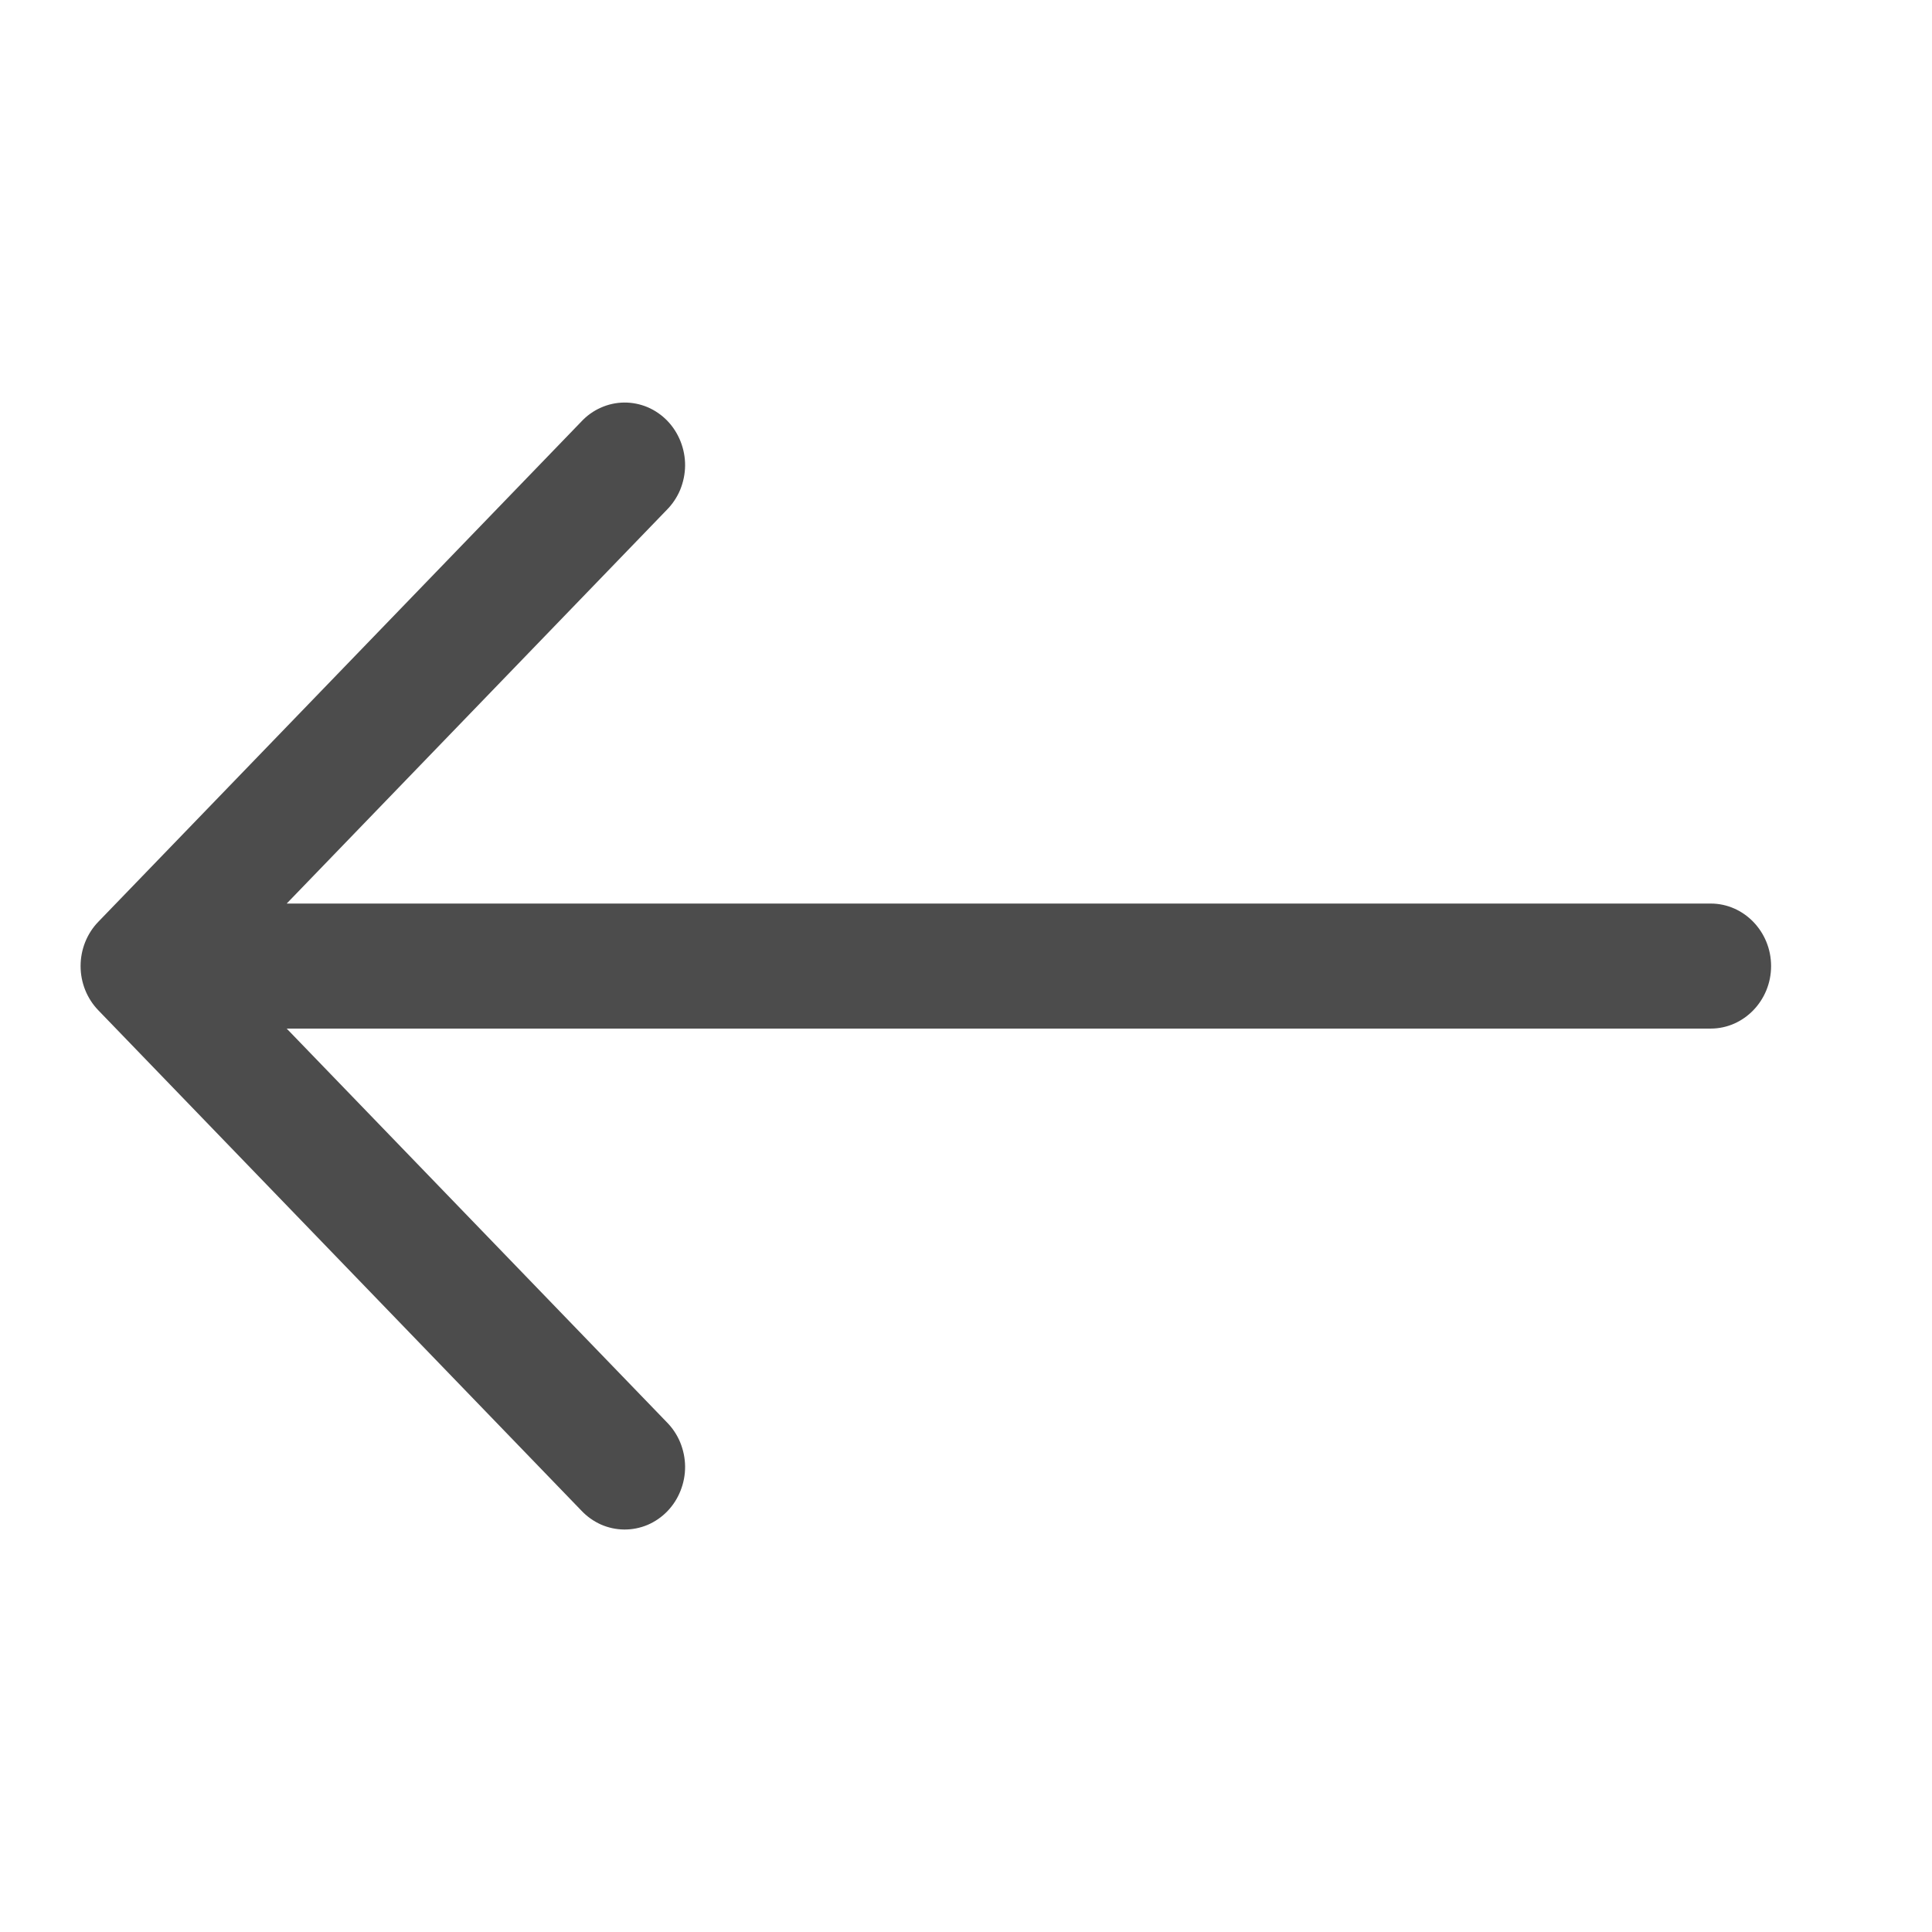 <svg width="28" height="28" viewBox="0 0 28 28" xmlns="http://www.w3.org/2000/svg">
    <path fill-rule="evenodd" clip-rule="evenodd" d="M25.668 14.001C25.668 14.499 25.274 14.907 24.793 14.907L4.155 14.907L9.661 20.609C9.745 20.693 9.812 20.793 9.858 20.904C9.903 21.014 9.928 21.133 9.929 21.253C9.93 21.374 9.907 21.493 9.863 21.604C9.819 21.716 9.754 21.817 9.672 21.902C9.59 21.987 9.492 22.054 9.385 22.1C9.277 22.145 9.162 22.168 9.046 22.167C8.93 22.166 8.815 22.141 8.708 22.094C8.601 22.046 8.505 21.977 8.424 21.891L1.424 14.641C1.26 14.471 1.168 14.241 1.168 14.001C1.168 13.76 1.26 13.53 1.424 13.36L8.424 6.111C8.505 6.024 8.601 5.955 8.708 5.908C8.815 5.86 8.93 5.835 9.046 5.834C9.162 5.833 9.277 5.856 9.385 5.901C9.492 5.947 9.59 6.014 9.672 6.099C9.754 6.184 9.819 6.286 9.863 6.397C9.907 6.508 9.93 6.628 9.929 6.748C9.928 6.868 9.903 6.987 9.858 7.098C9.812 7.208 9.745 7.308 9.661 7.392L4.155 13.095H24.793C25.274 13.095 25.668 13.502 25.668 14.001Z" fill-opacity="0.7"/>
</svg>
